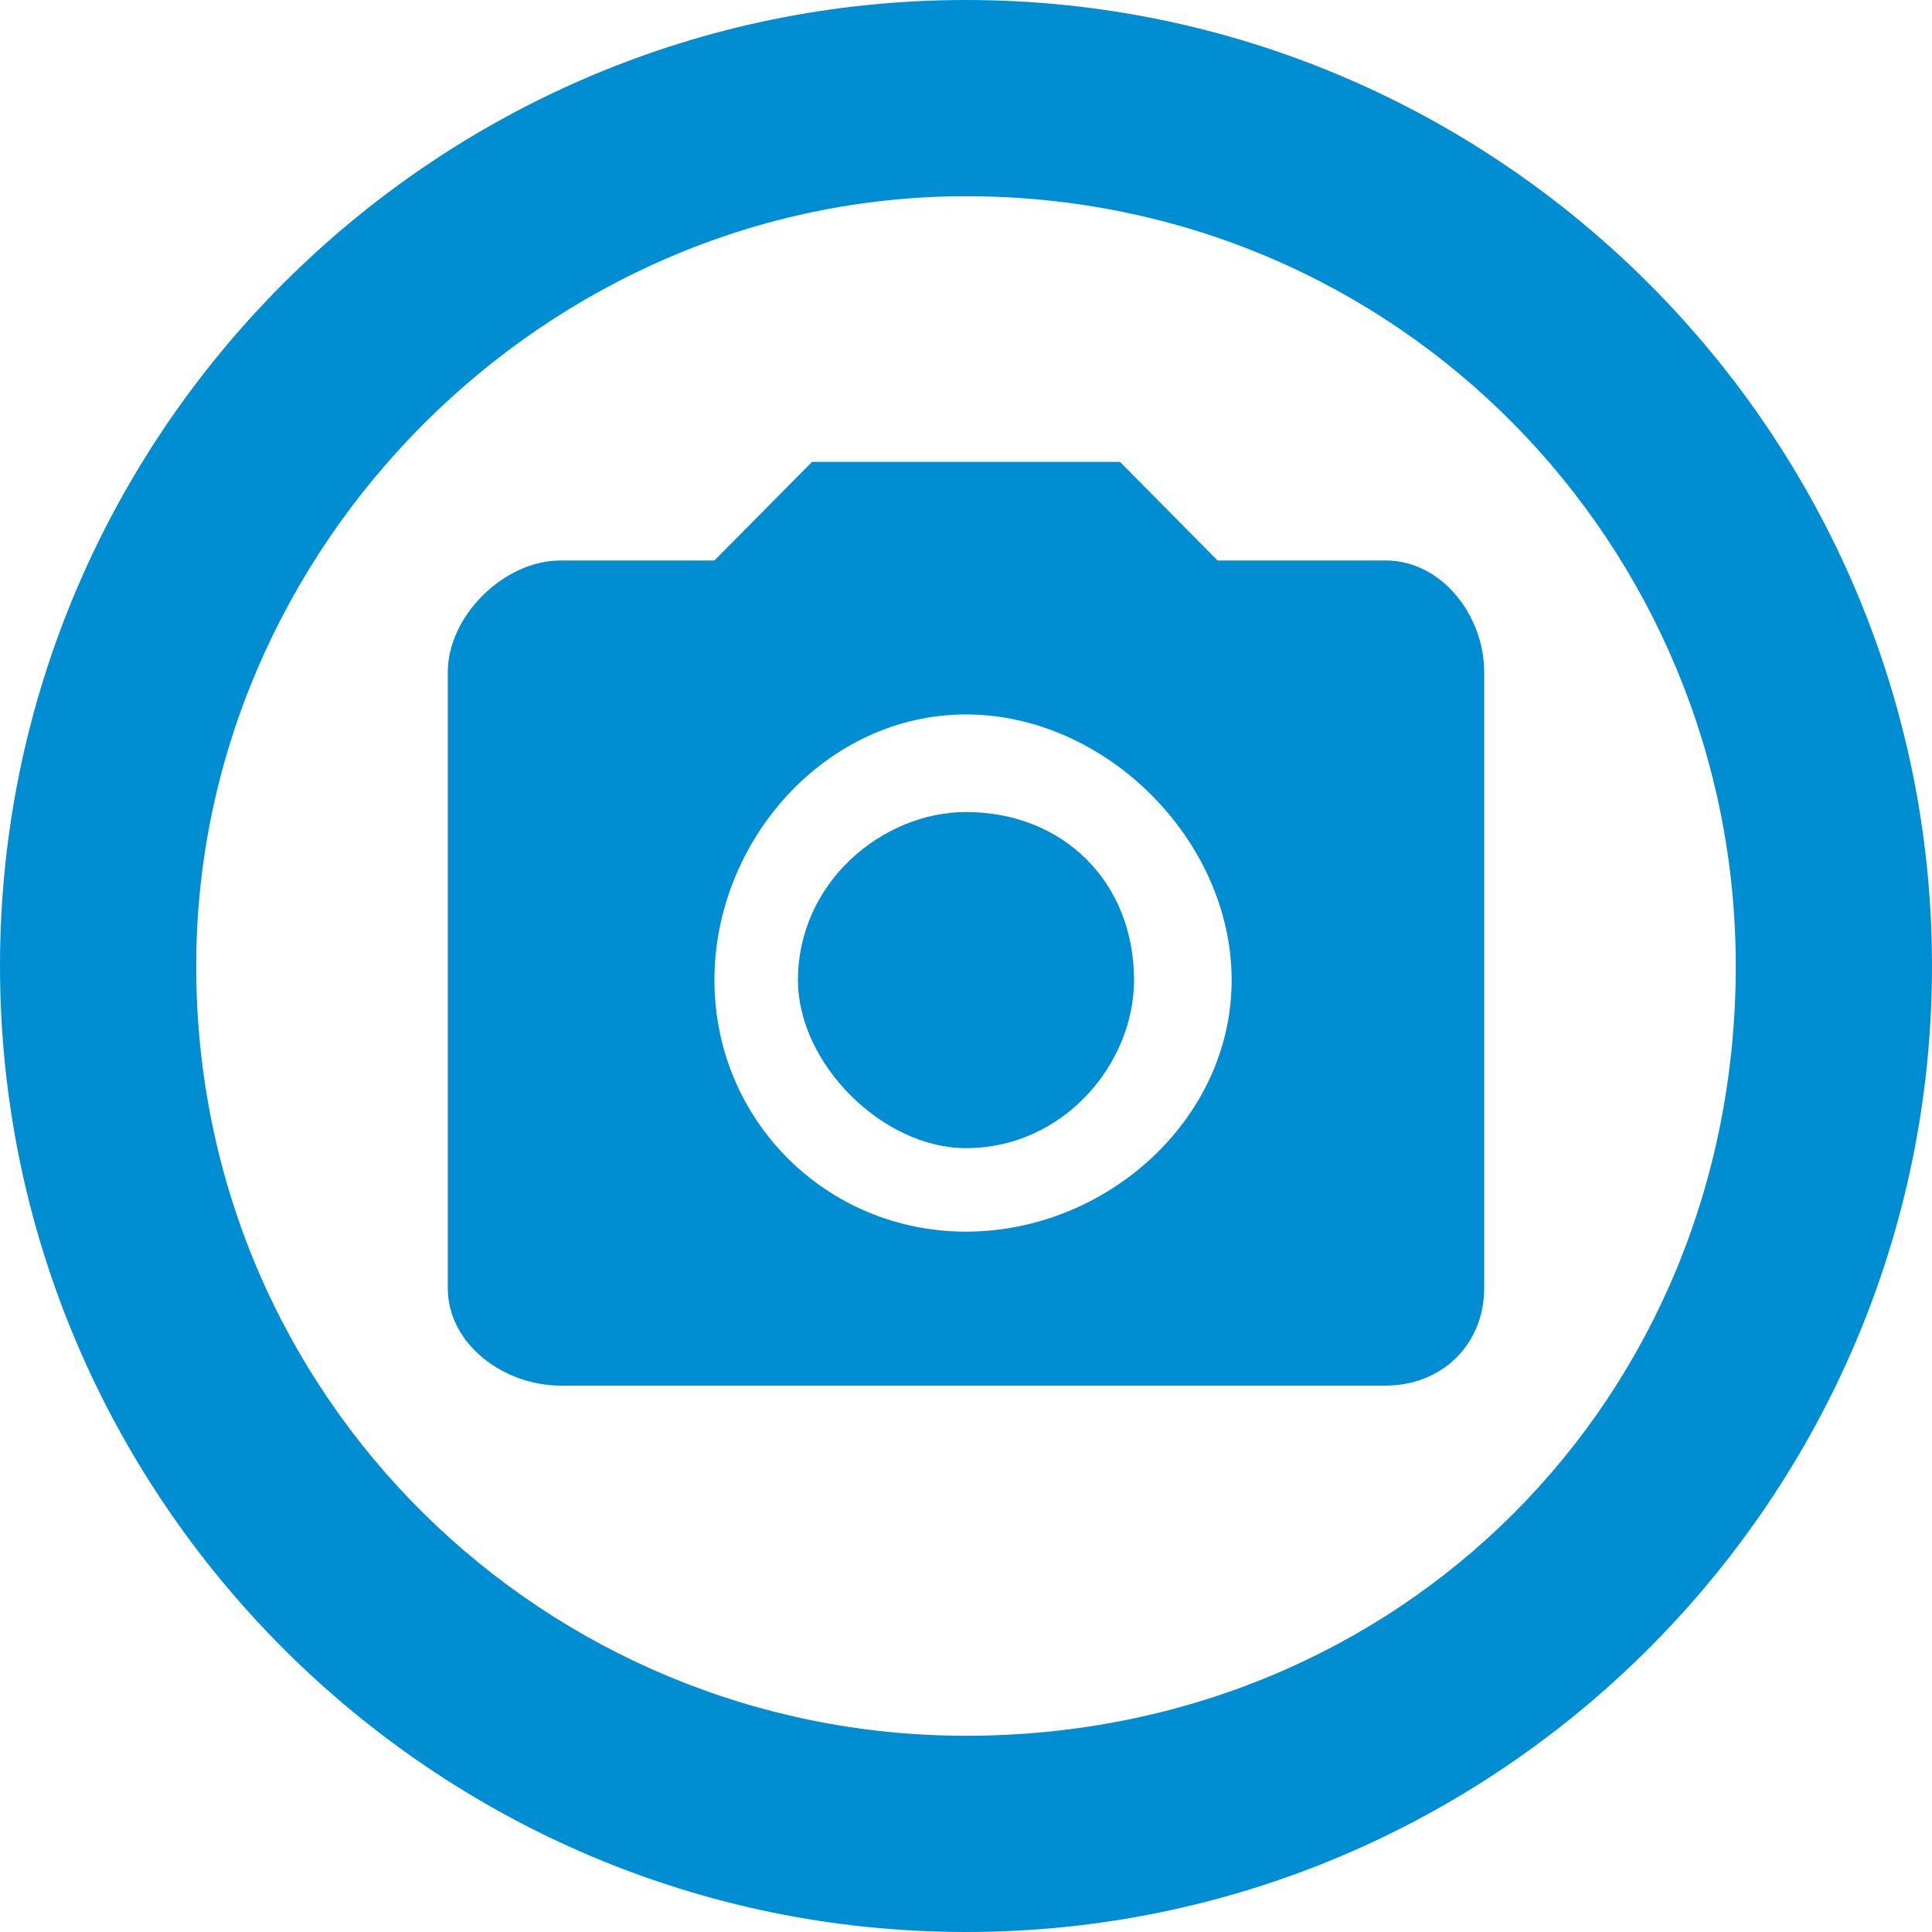 <?xml version="1.0" encoding="UTF-8"?>
<!DOCTYPE svg PUBLIC "-//W3C//DTD SVG 1.1//EN" "http://www.w3.org/Graphics/SVG/1.1/DTD/svg11.dtd">
<!-- Creator: CorelDRAW X8 -->
<svg xmlns="http://www.w3.org/2000/svg" xml:space="preserve" width="1920px" height="1920px" version="1.1" shape-rendering="geometricPrecision" text-rendering="geometricPrecision" image-rendering="optimizeQuality" fill-rule="evenodd" clip-rule="evenodd"
viewBox="0 0 1920 1920"
 xmlns:xlink="http://www.w3.org/1999/xlink">
 <g id="Capa_x0020_1">
  <g id="_2602377472240">
   <path fill="#008DD2" d="M960 0c-529,0 -960,431 -960,960 0,529 431,960 960,960 529,0 960,-431 960,-960 0,-529 -431,-960 -960,-960zm0 1725c-417,0 -765,-334 -765,-765 0,-417 348,-765 765,-765 431,0 765,348 765,765 0,431 -334,765 -765,765z"/>
   <path fill="#008DD2" d="M1127 974c0,-97 -70,-167 -167,-167 -83,0 -167,70 -167,167 0,83 84,167 167,167 97,0 167,-84 167,-167zm-320 -515l-97 98 -153 0c-56,0 -112,55 -112,111l0 612c0,56 56,97 112,97l820 0c56,0 98,-41 98,-97l0 -612c0,-56 -42,-111 -98,-111l-167 0 -97 -98 -306 0 0 0zm153 765c-139,0 -250,-111 -250,-250 0,-139 111,-264 250,-264 139,0 264,125 264,264 0,139 -125,250 -264,250z"/>
  </g>
 </g>
</svg>
